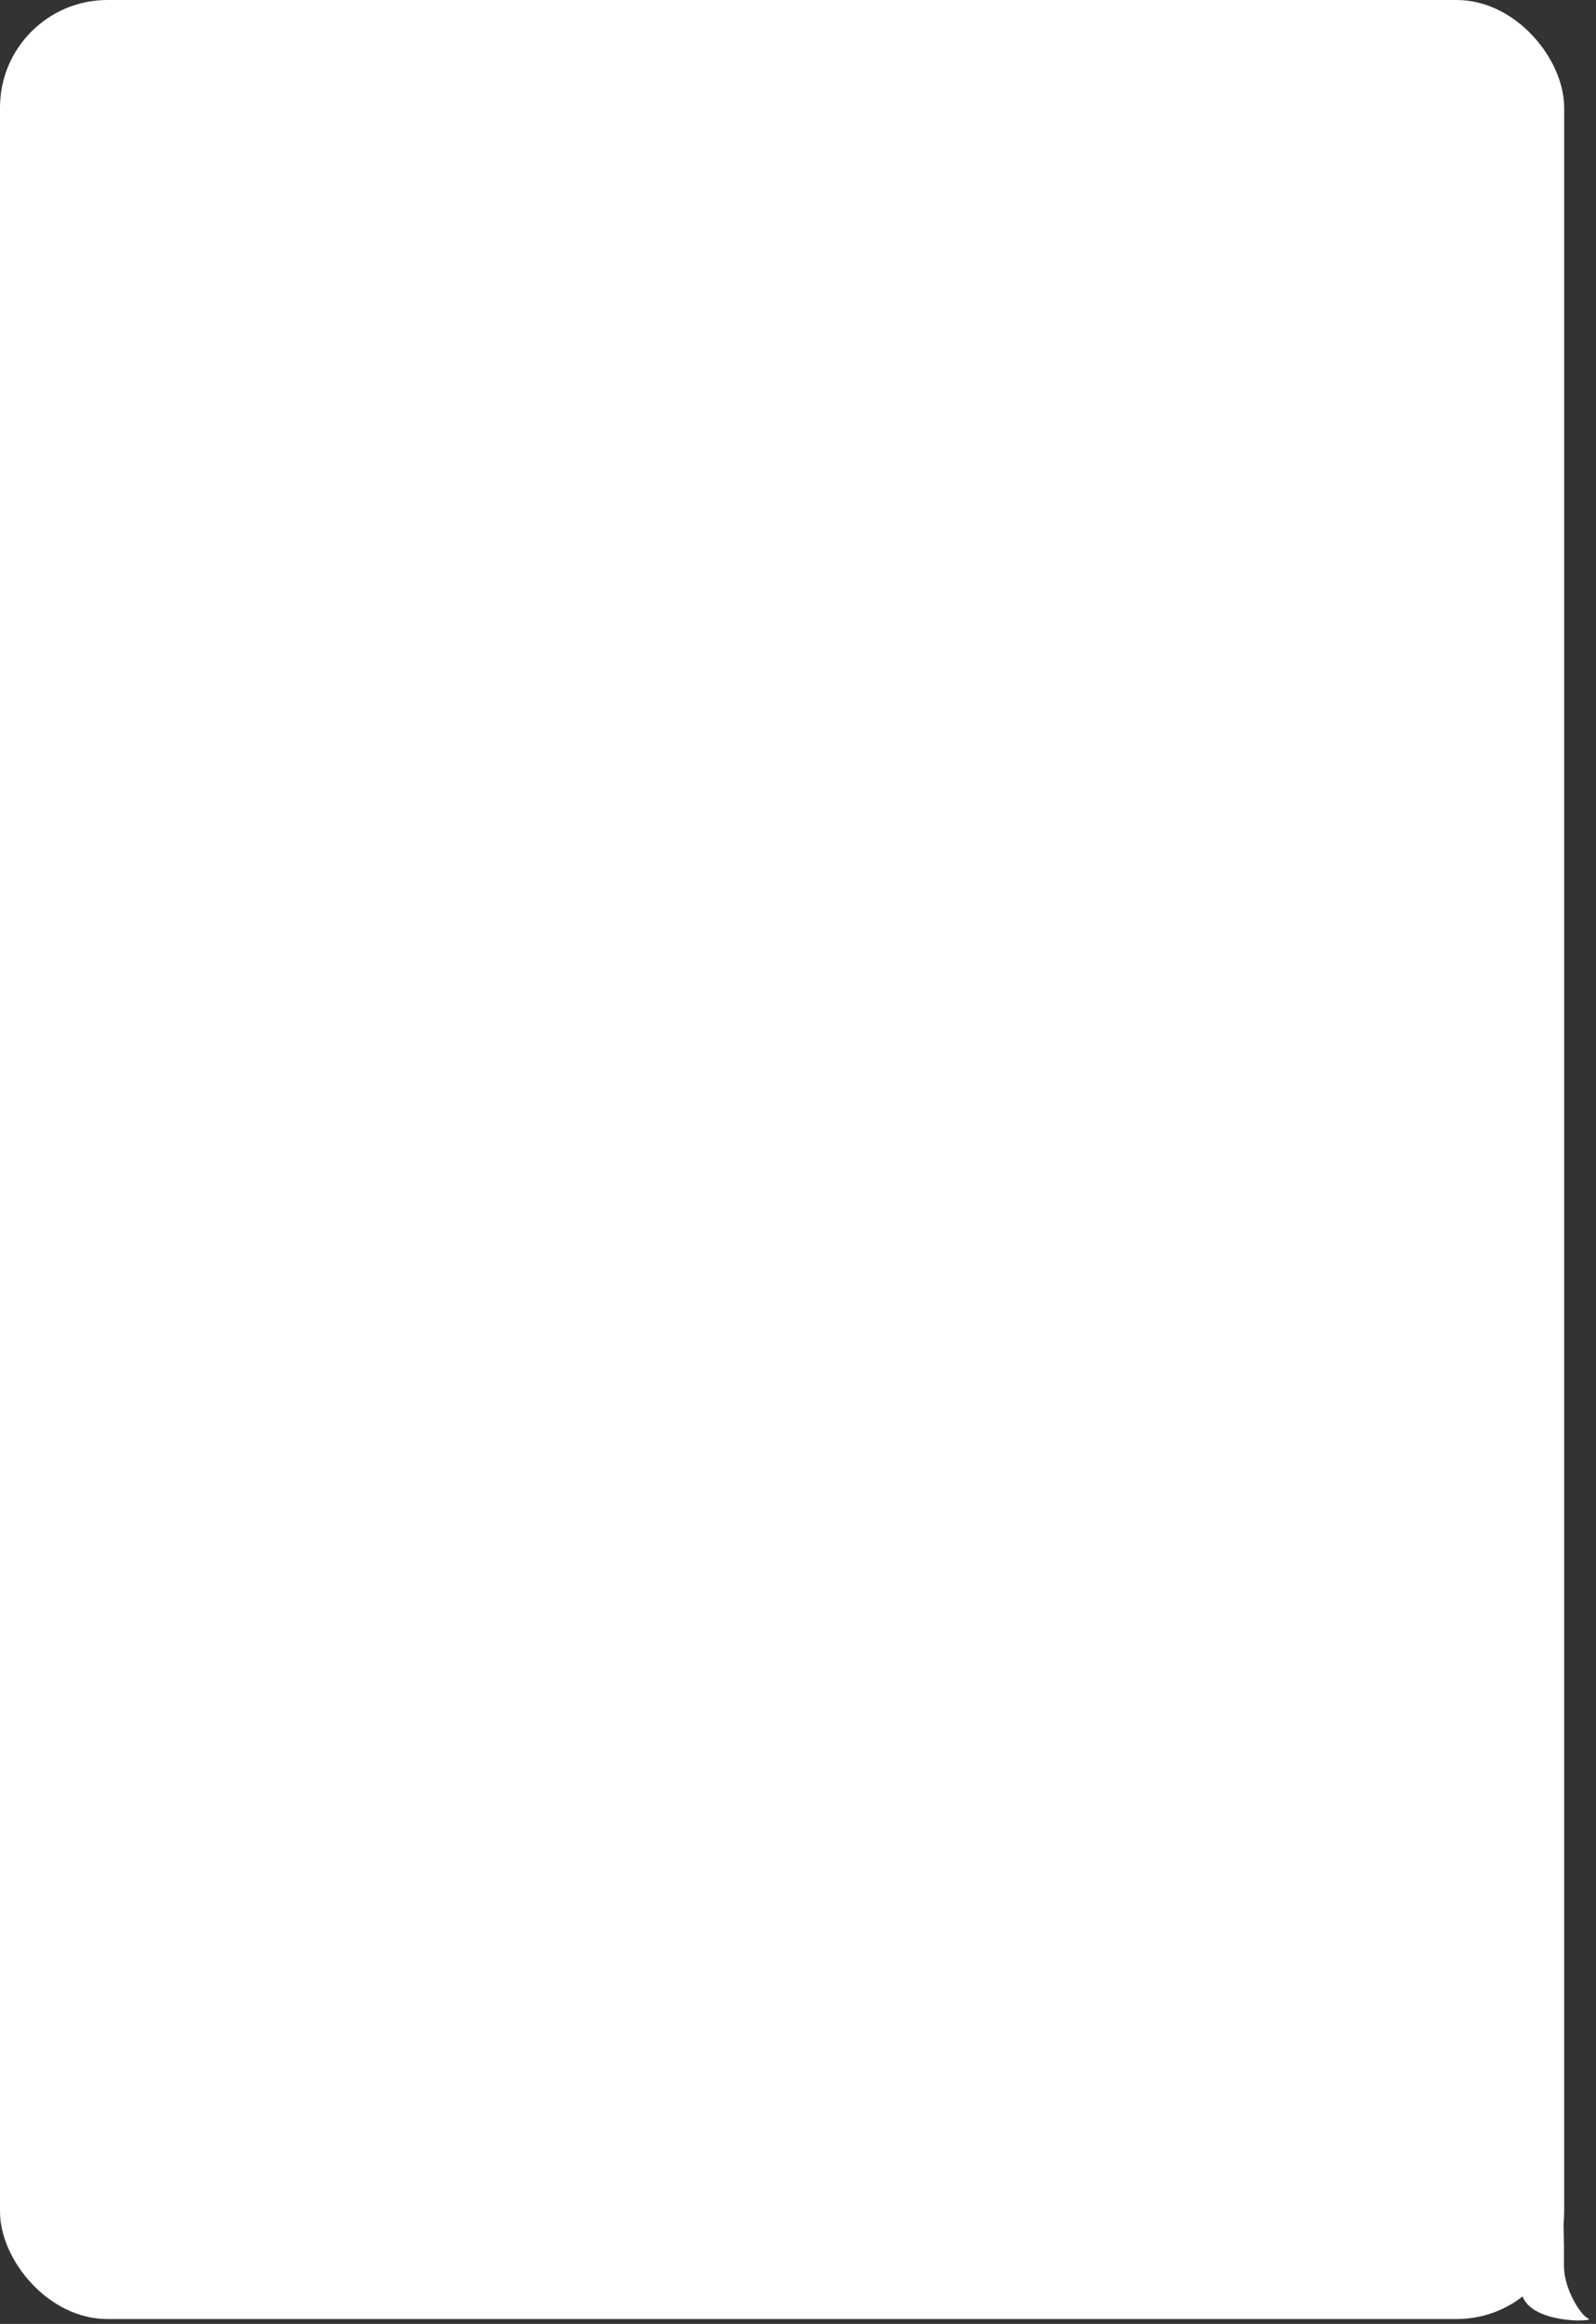 <svg width="193" height="281" viewBox="0 0 193 281" fill="none" xmlns="http://www.w3.org/2000/svg">
<rect x="0" y="0" width="193" height="281" fill="#333333" stroke="none"/>
<rect width="189.15" height="280.41" rx="13" fill="white"/>
<path d="M192.069 280.342C191.186 280.025 189.126 276.783 189.126 274.015L189.126 271.642L189.056 267.791L183.976 277.178C184.712 281.132 193.172 280.737 192.069 280.342Z" fill="white"/>
</svg>
